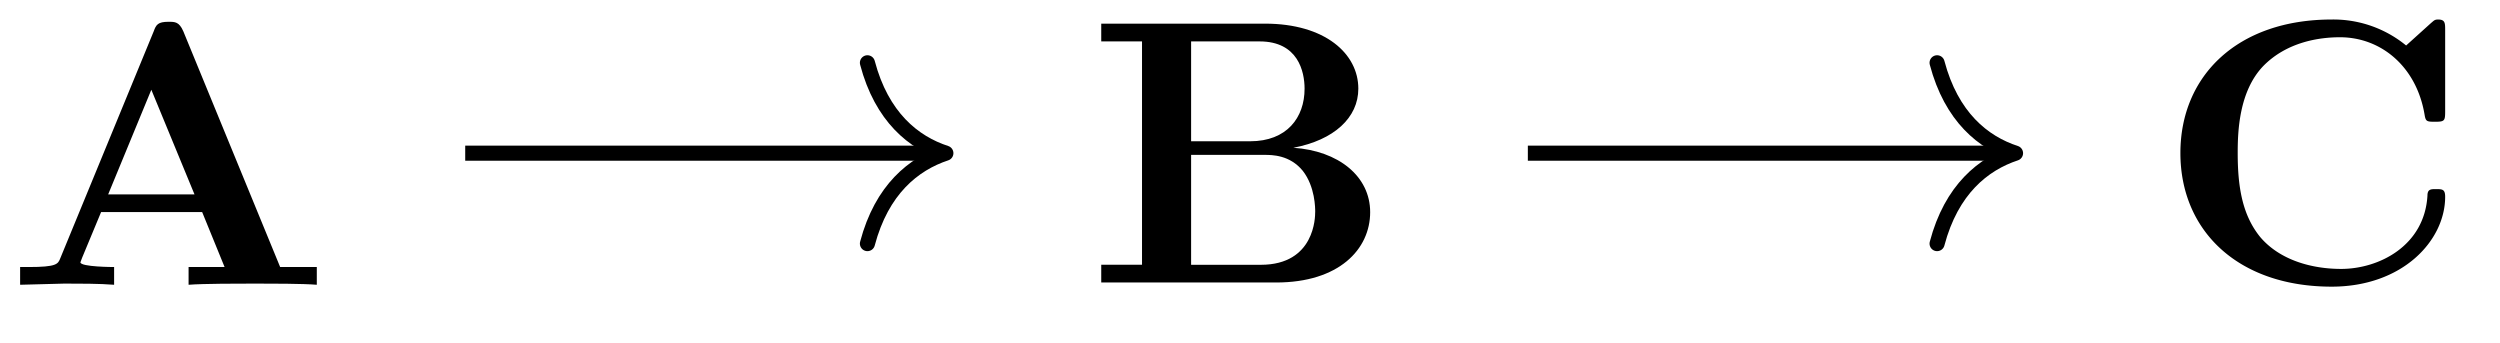 <svg xmlns="http://www.w3.org/2000/svg" xmlns:xlink="http://www.w3.org/1999/xlink" width="66.098" height="9.056"><defs><path id="a" d="M8.25 0v-.469h-.969L4.72-6.703c-.11-.25-.219-.25-.39-.25-.282 0-.329.078-.391.25l-2.47 6c-.062.156-.093.234-.843.234H.406V0l1.172-.031c.39 0 .938 0 1.313.031v-.469S2-.469 2-.594l.047-.125.5-1.203h2.672l.593 1.453H4.86V0c.391-.031 1.329-.031 1.766-.031.39 0 1.266 0 1.625.031M5.016-2.39H2.734l1.141-2.766Zm0 0"/><path id="b" d="M7.5-1.86c0-.952-.844-1.624-2.031-1.702 1.078-.204 1.718-.797 1.718-1.563 0-.922-.875-1.719-2.468-1.719H.39v.469h1.078v5.906H.39V0h4.625C6.672 0 7.5-.875 7.5-1.86M5.766-5.124c0 .766-.47 1.39-1.438 1.39H2.766v-2.64h1.812c1.016 0 1.188.797 1.188 1.25m.28 3.266c0 .109 0 1.39-1.437 1.39H2.766v-2.906h1.937c.203 0 .672 0 1.016.422.328.422.328.984.328 1.094m0 0"/><path id="c" d="M7.64-2.266c0-.203-.077-.203-.25-.203-.124 0-.218 0-.218.172C7.094-.969 5.89-.359 4.89-.359c-.782 0-1.625-.235-2.141-.844-.469-.578-.594-1.313-.594-2.219 0-.562.031-1.625.672-2.297.64-.656 1.516-.765 2.031-.765 1.079 0 2.016.765 2.235 2.03.031.188.047.204.265.204.266 0 .282-.016.282-.281v-2.14c0-.188 0-.282-.188-.282-.094 0-.11.031-.187.094l-.657.593a3.03 3.03 0 0 0-1.968-.687c-2.485 0-4 1.484-4 3.531S2.156.11 4.64.11c1.875 0 3-1.218 3-2.375m0 0"/></defs><use xlink:href="#a" x=".126" y="7.529"/><use xlink:href="#b" x="28.726" y="7.469"/><use xlink:href="#c" x="57.008" y="7.469"/><path fill="none" stroke="#000" stroke-miterlimit="10" stroke-width=".399" d="M12.3 4.05H24.81"/><path fill="none" stroke="#000" stroke-linecap="round" stroke-linejoin="round" stroke-miterlimit="10" stroke-width=".399" d="M22.934 1.66c.378 1.434 1.222 2.113 2.074 2.39-.852.282-1.695.958-2.074 2.391"/><path fill="none" stroke="#000" stroke-miterlimit="10" stroke-width=".399" d="M40.395 4.05H53.09"/><path fill="none" stroke="#000" stroke-linecap="round" stroke-linejoin="round" stroke-miterlimit="10" stroke-width=".399" d="M51.215 1.66c.379 1.434 1.222 2.113 2.074 2.39-.852.282-1.695.958-2.074 2.391"/></svg>